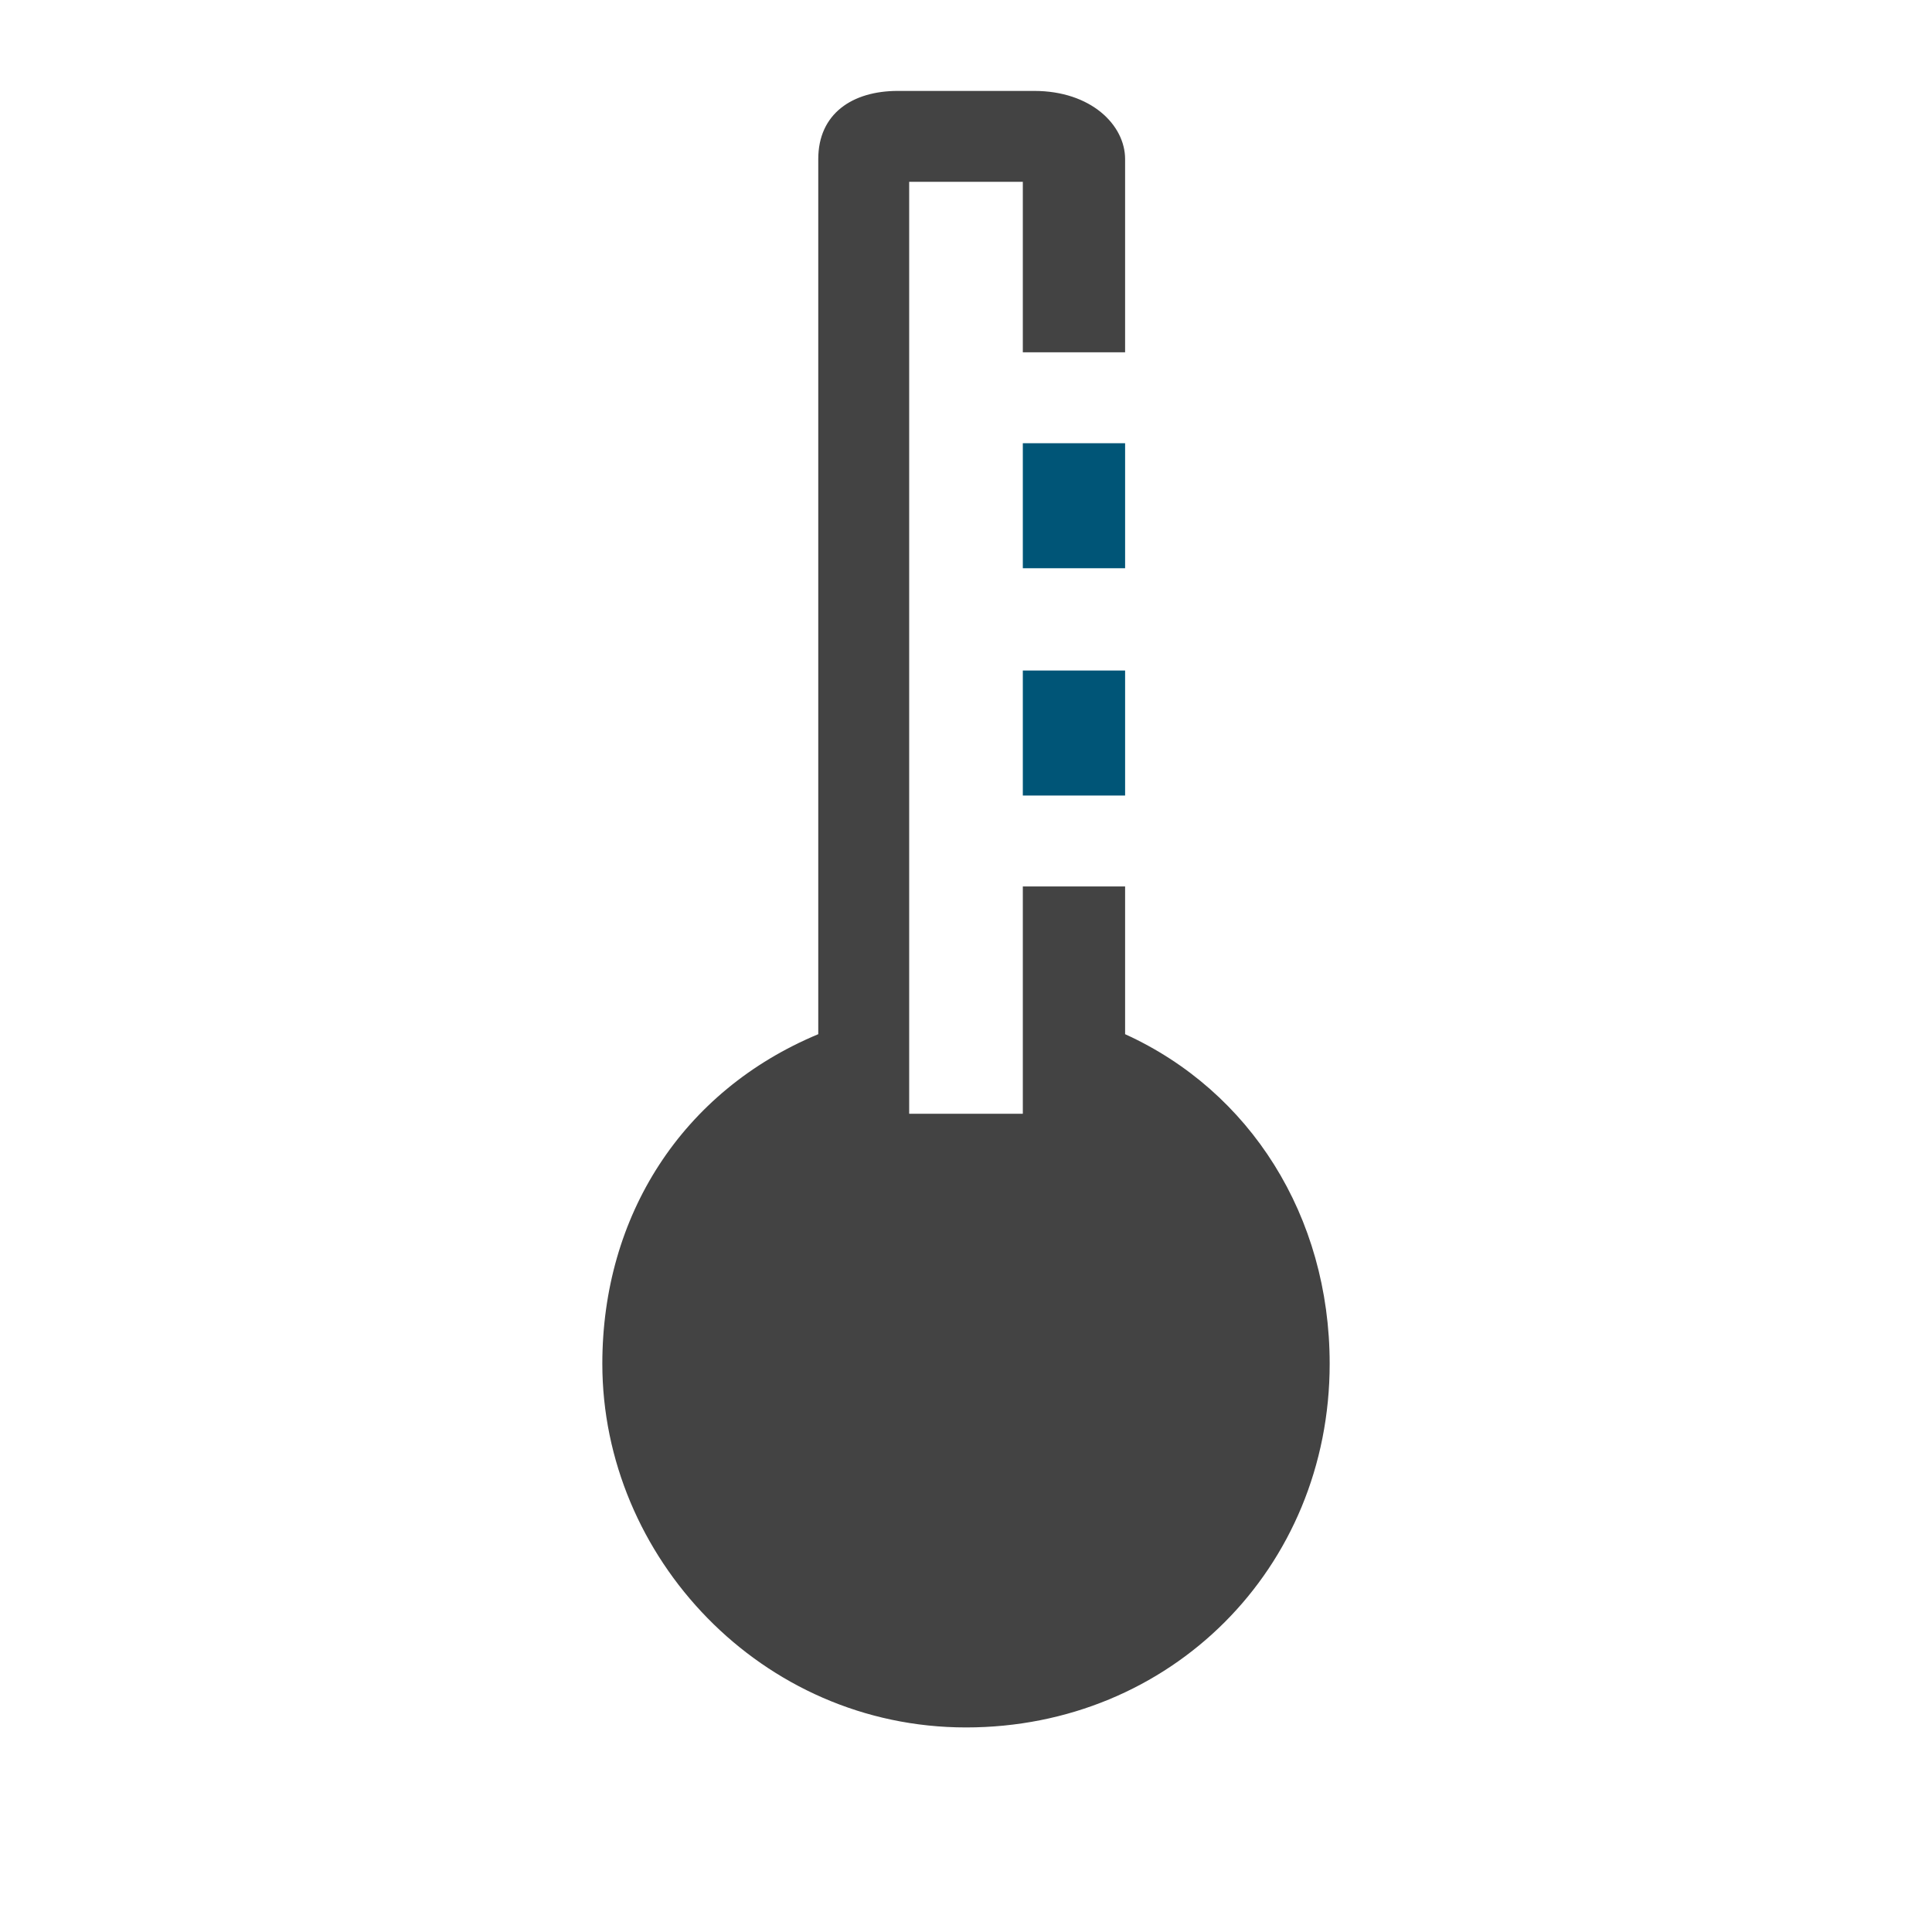 <?xml version="1.0" encoding="utf-8"?>
<!-- Generator: Adobe Illustrator 23.0.4, SVG Export Plug-In . SVG Version: 6.00 Build 0)  -->
<svg version="1.1" id="Layer_1" xmlns="http://www.w3.org/2000/svg" xmlns:xlink="http://www.w3.org/1999/xlink" x="0px" y="0px"
	 viewBox="0 0 17 17" style="enable-background:new 0 0 17 17;" xml:space="preserve">
<style type="text/css">
	.st0{fill-rule:evenodd;clip-rule:evenodd;fill:#434343;}
	.st1{fill-rule:evenodd;clip-rule:evenodd;fill:#005577;}
</style>
<title>870</title>
<g>
	<path class="st0" d="M9.9,9.1V7.8H9v2H8V1.6h1v1.5h0.9V1.4c0-0.3-0.3-0.6-0.8-0.6H7.9C7.5,0.8,7.2,1,7.2,1.4v7.7
		C6,9.6,5.3,10.7,5.3,12c0,1.7,1.4,3.2,3.2,3.2s3.2-1.4,3.2-3.2C11.7,10.7,11,9.6,9.9,9.1z"/>
	<rect x="9" y="3.9" class="st1" width="0.9" height="1.1"/>
	<rect x="9" y="5.9" class="st1" width="0.9" height="1.1"/>
</g>
</svg>
